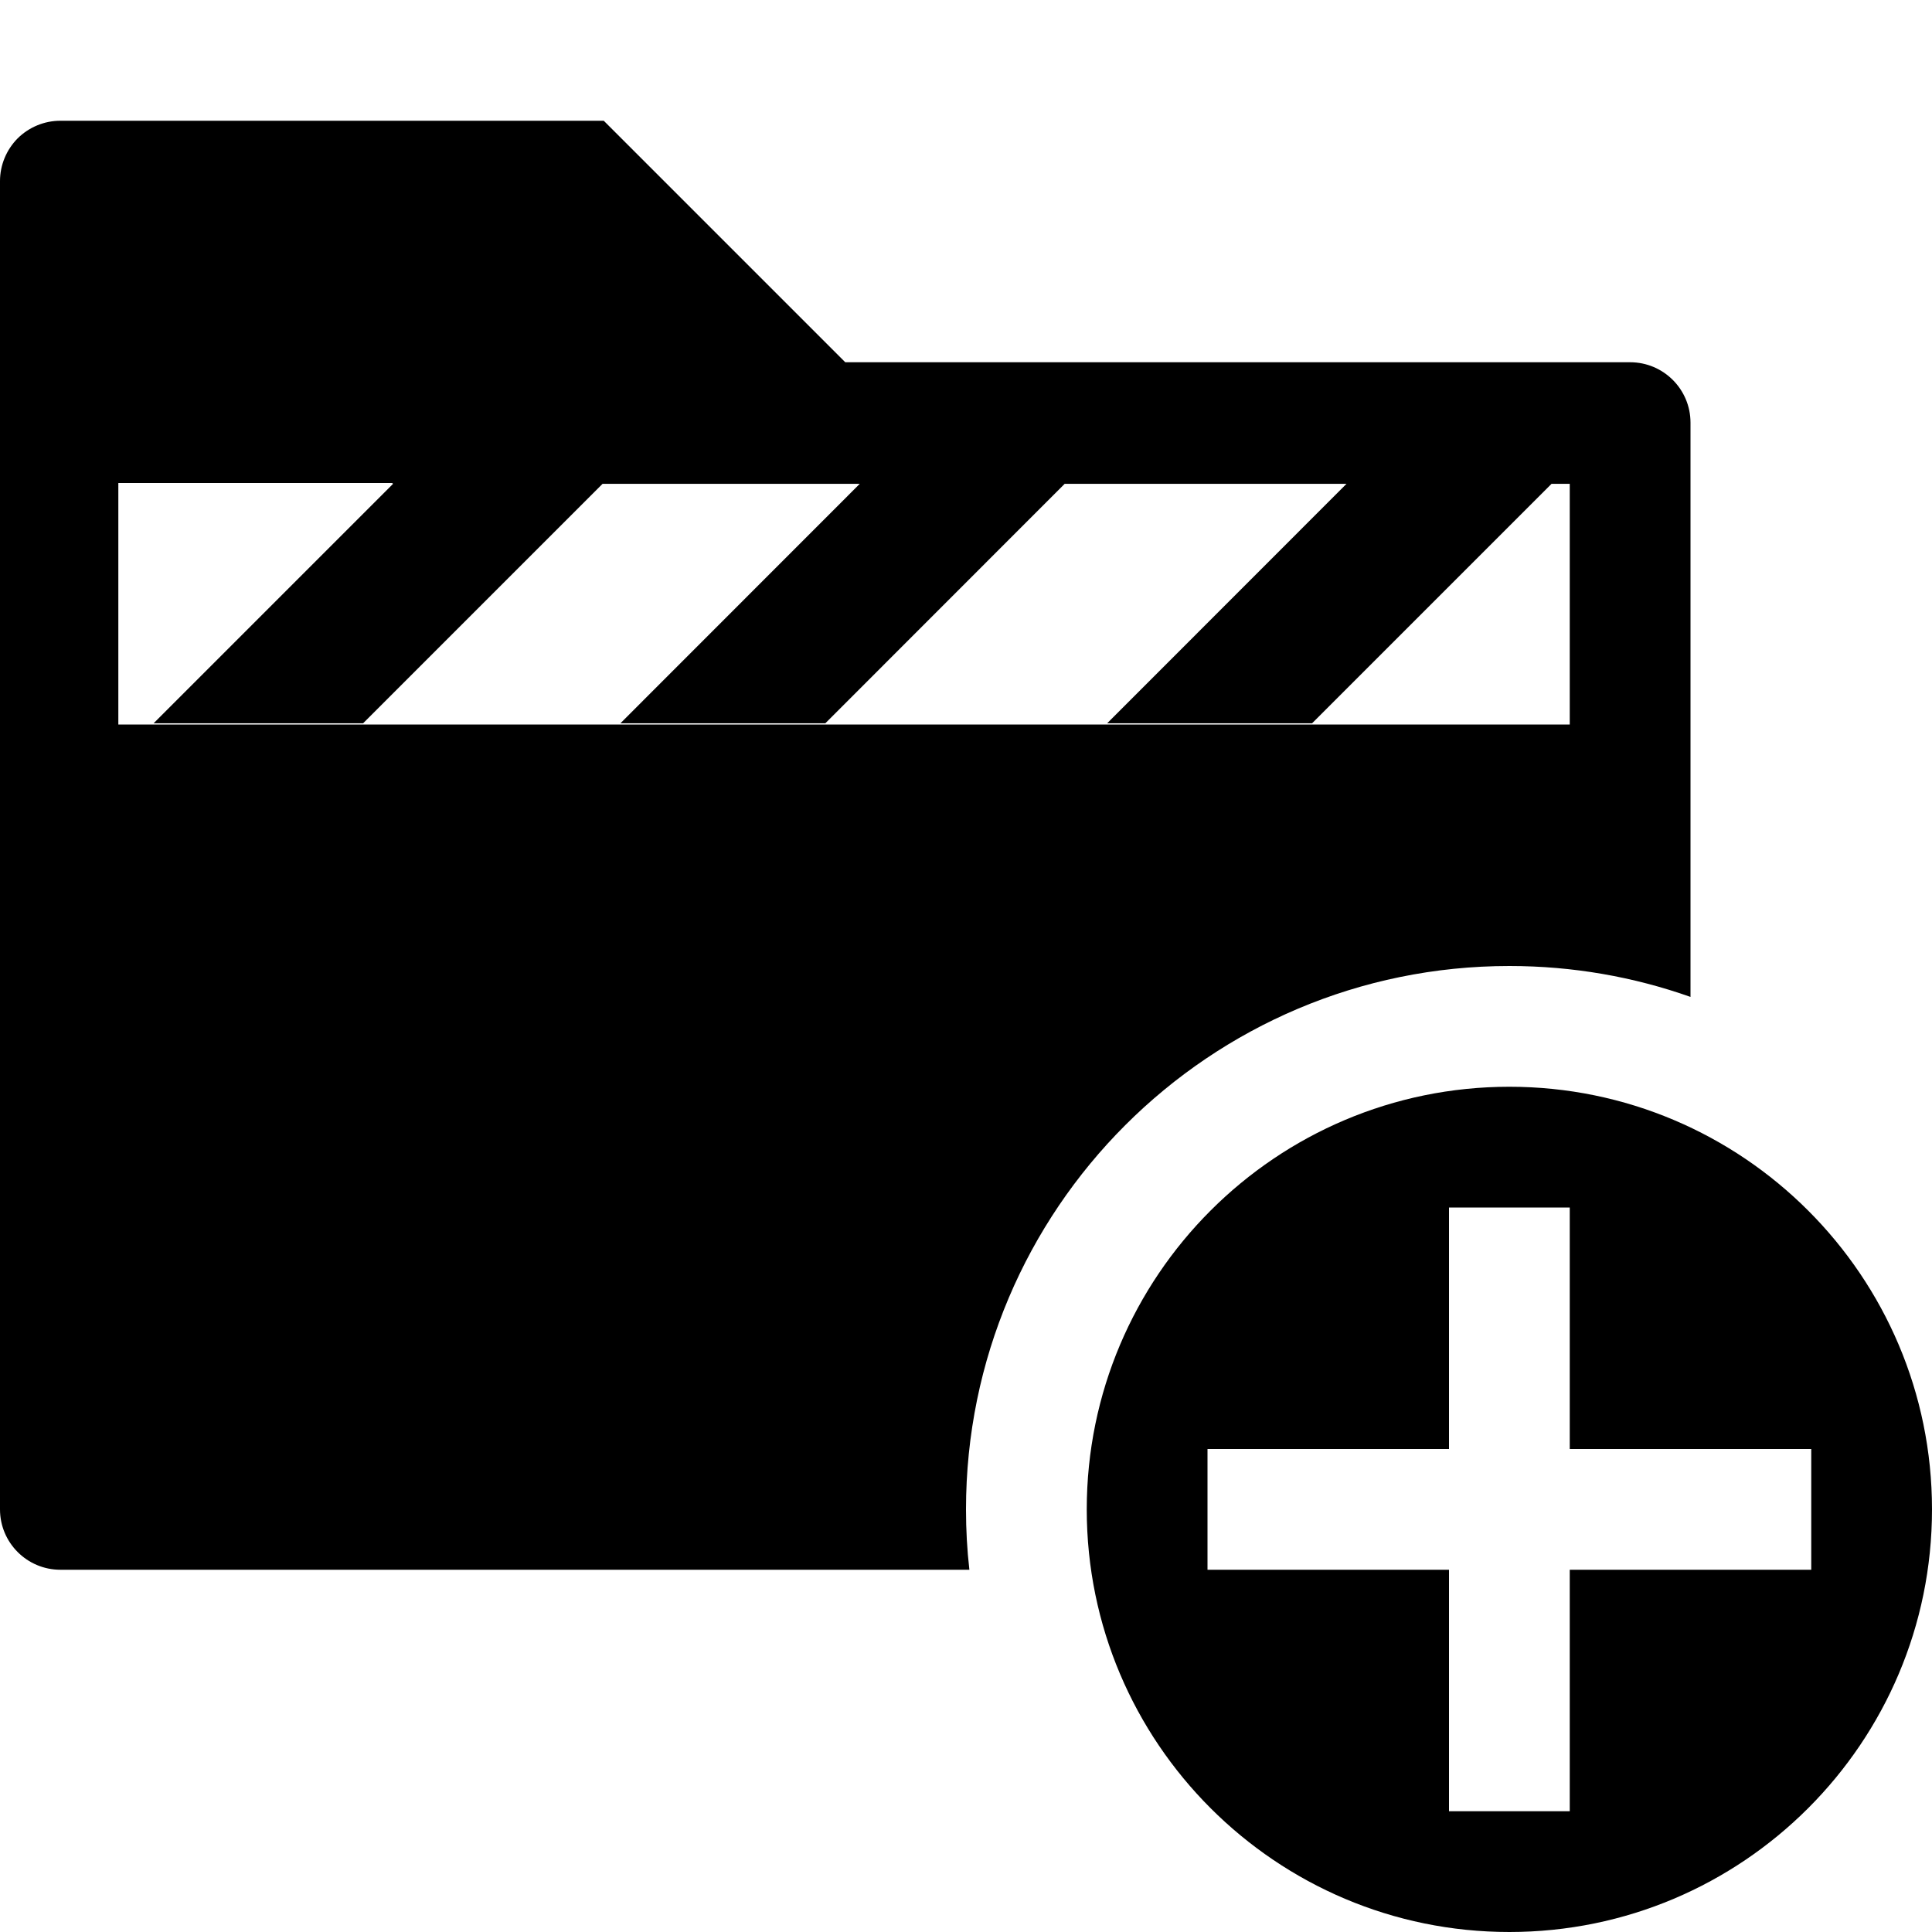 <?xml version="1.0" encoding="UTF-8" standalone="no"?>
<!DOCTYPE svg PUBLIC "-//W3C//DTD SVG 1.1//EN" "http://www.w3.org/Graphics/SVG/1.1/DTD/svg11.dtd">
<svg width="100%" height="100%" viewBox="0 0 16 16" version="1.1" xmlns="http://www.w3.org/2000/svg" xmlns:xlink="http://www.w3.org/1999/xlink" xml:space="preserve" xmlns:serif="http://www.serif.com/" style="fill-rule:evenodd;clip-rule:evenodd;stroke-linejoin:round;stroke-miterlimit:2;">
    <g id="new_project">
        <rect id="bg" x="0" y="0" width="16" height="16" style="fill:#878787;fill-opacity:0;"/>
        <path id="ad" d="M12.5,9c1.932,0 3.5,1.568 3.5,3.5c-0,1.932 -1.568,3.5 -3.5,3.5c-1.932,0 -3.5,-1.568 -3.5,-3.5c-0,-1.932 1.568,-3.5 3.5,-3.5Zm-0.5,3l-2,-0l-0,1l2,-0l0,2l1,0l0,-2l2,-0l-0,-1l-2,-0l0,-2l-1,0l0,2Z"/>
        <path id="locator" d="M8.028,13l-7.528,0c-0.276,0 -0.5,-0.224 -0.5,-0.5l-0,-11c0,-0.133 0.053,-0.26 0.146,-0.354c0.094,-0.093 0.221,-0.146 0.354,-0.146l4.5,-0l2,2l6.5,-0c0.276,0 0.5,0.224 0.5,0.5l0,4.756c-0.469,-0.166 -0.974,-0.256 -1.5,-0.256c-2.484,0 -4.5,2.016 -4.5,4.5c0,0.169 0.009,0.336 0.028,0.5Zm-4.78,-9l-2.268,-0l-0,2l12.02,-0l0,-1.993l-0.151,0l-1.983,1.983l-1.697,0l1.982,-1.983l-2.334,0l-1.982,1.983l-1.697,0l1.982,-1.983l-2.13,0l-1.983,1.983l-1.735,0l1.983,-1.983l-0.007,-0.007Z"/>
    </g>
</svg>
